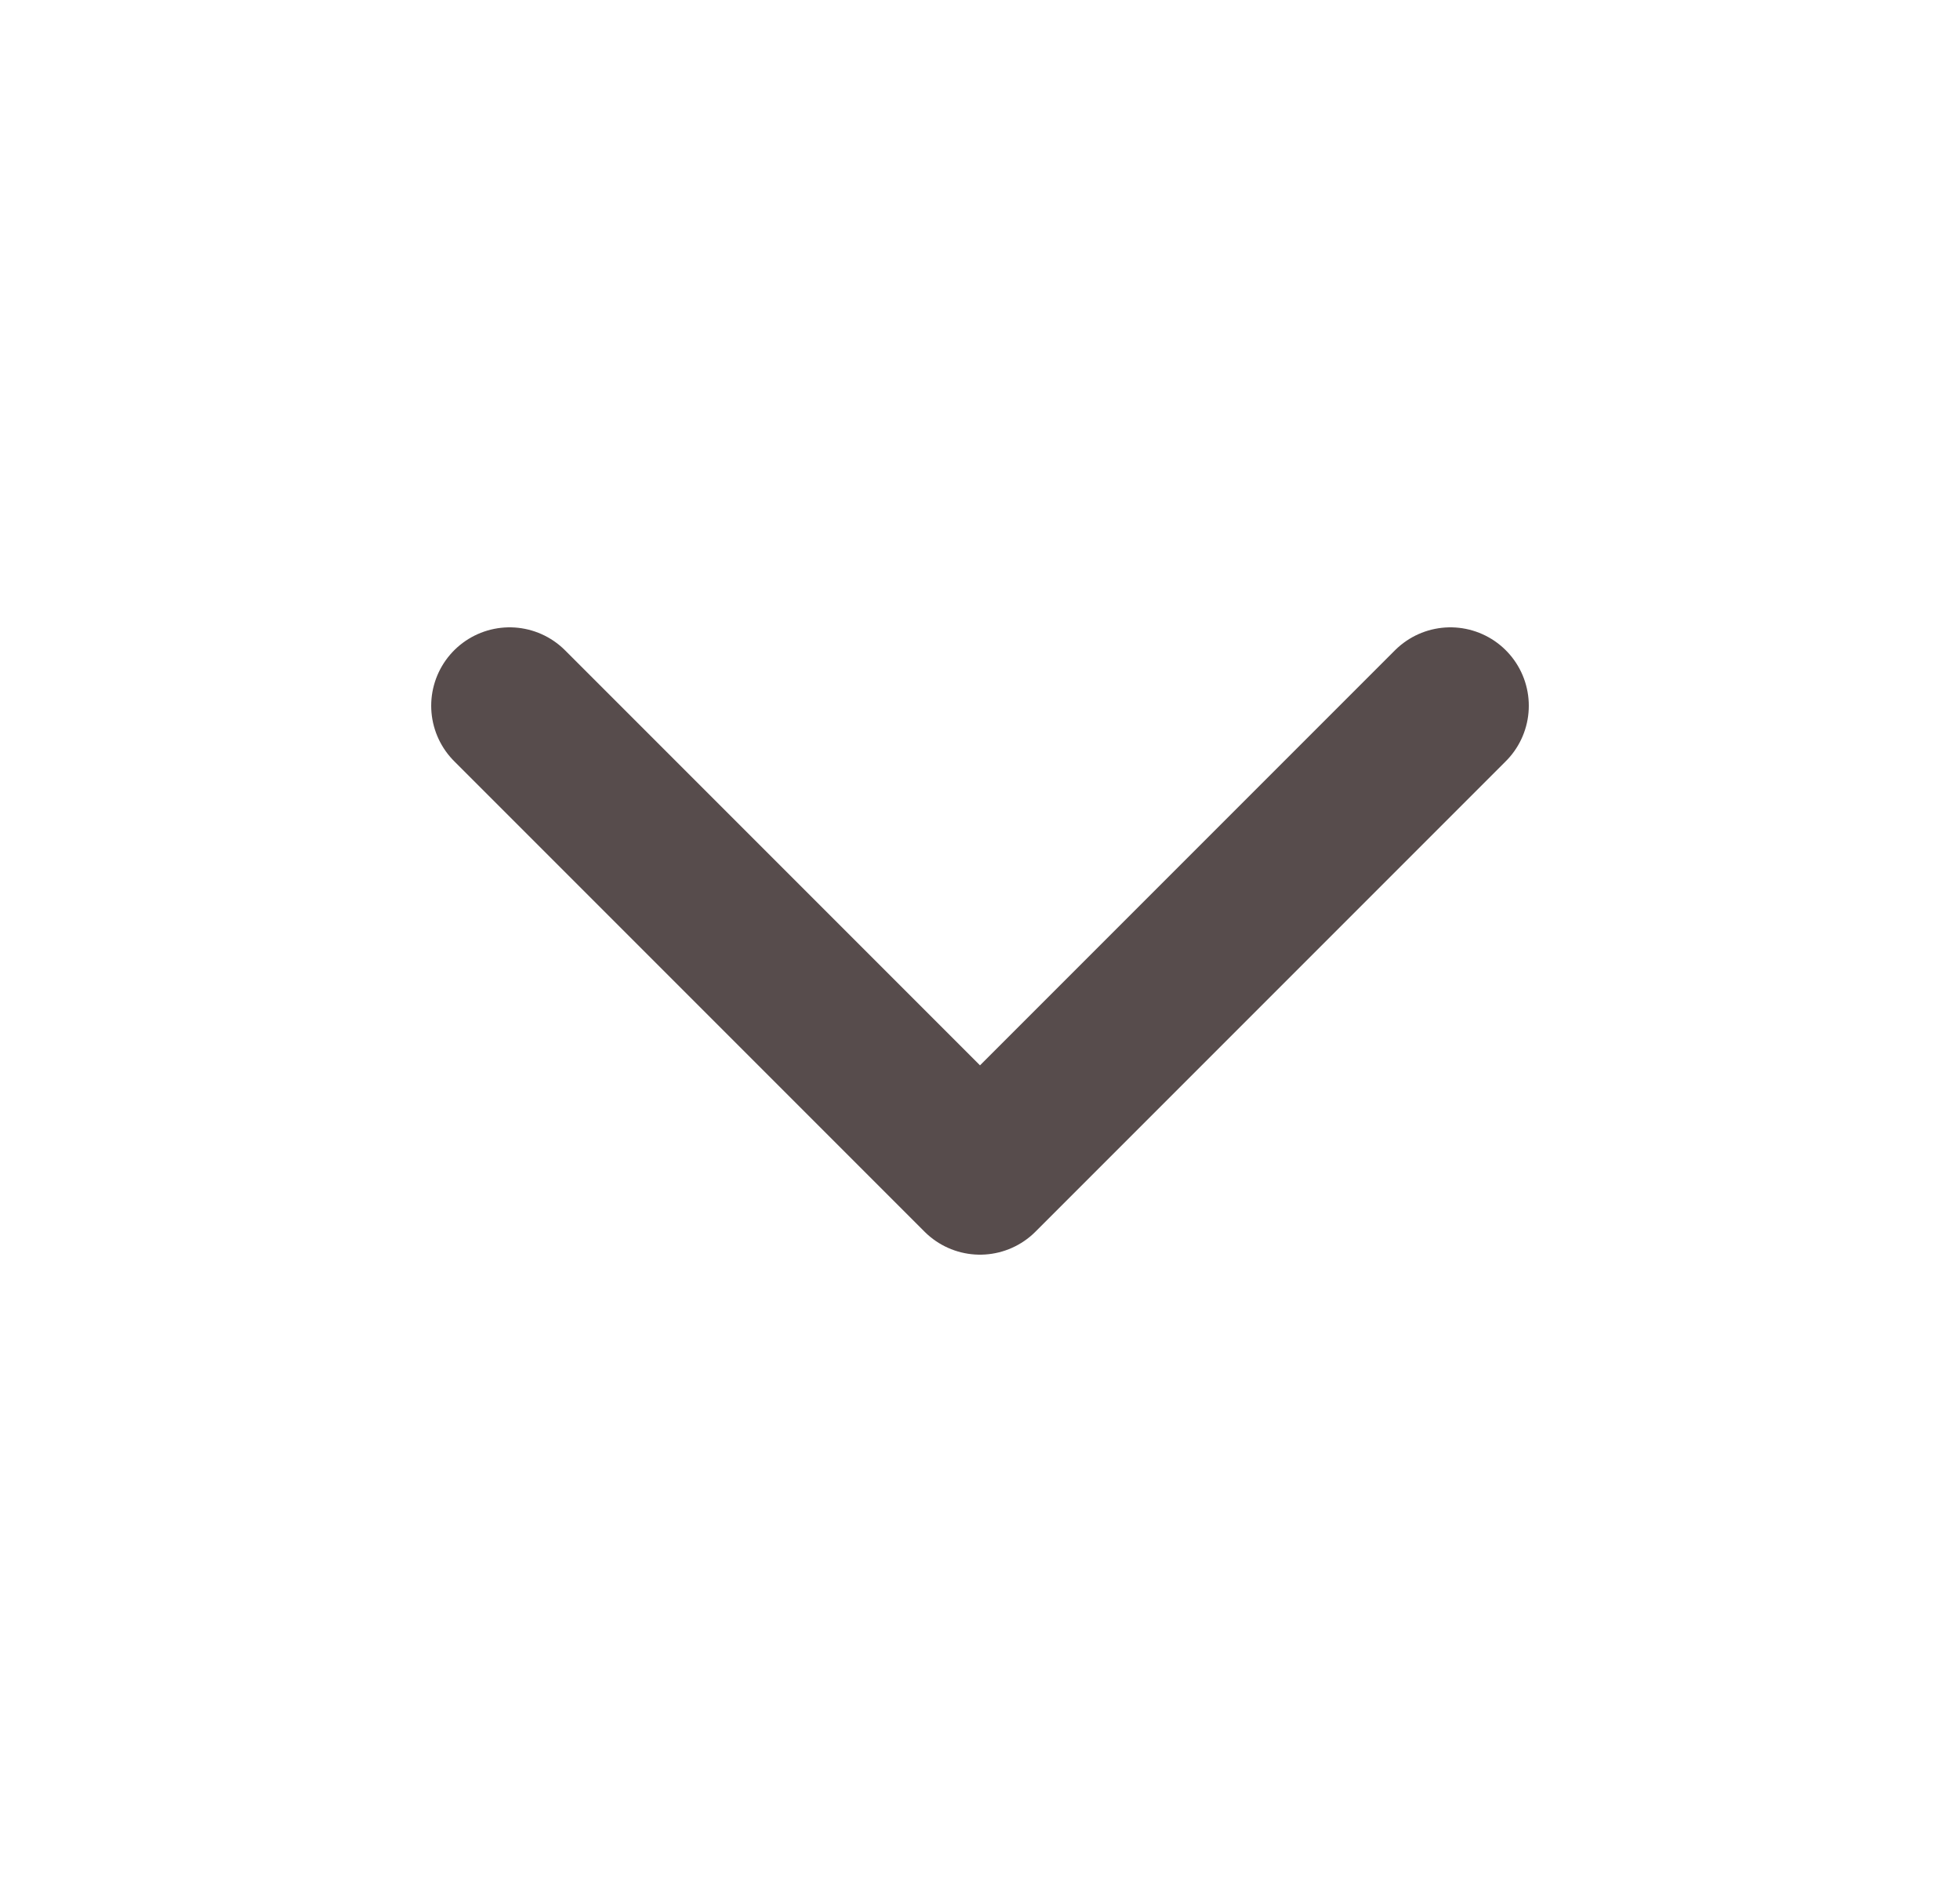 <svg width="25" height="24" viewBox="0 0 25 24" fill="none" xmlns="http://www.w3.org/2000/svg">
<g id="chevron-down">
<path id="Vector" d="M6.5 9L12.5 15L18.5 9" stroke="#574C4C" stroke-width="2" stroke-linecap="round" stroke-linejoin="round"/>
</g>
</svg>
